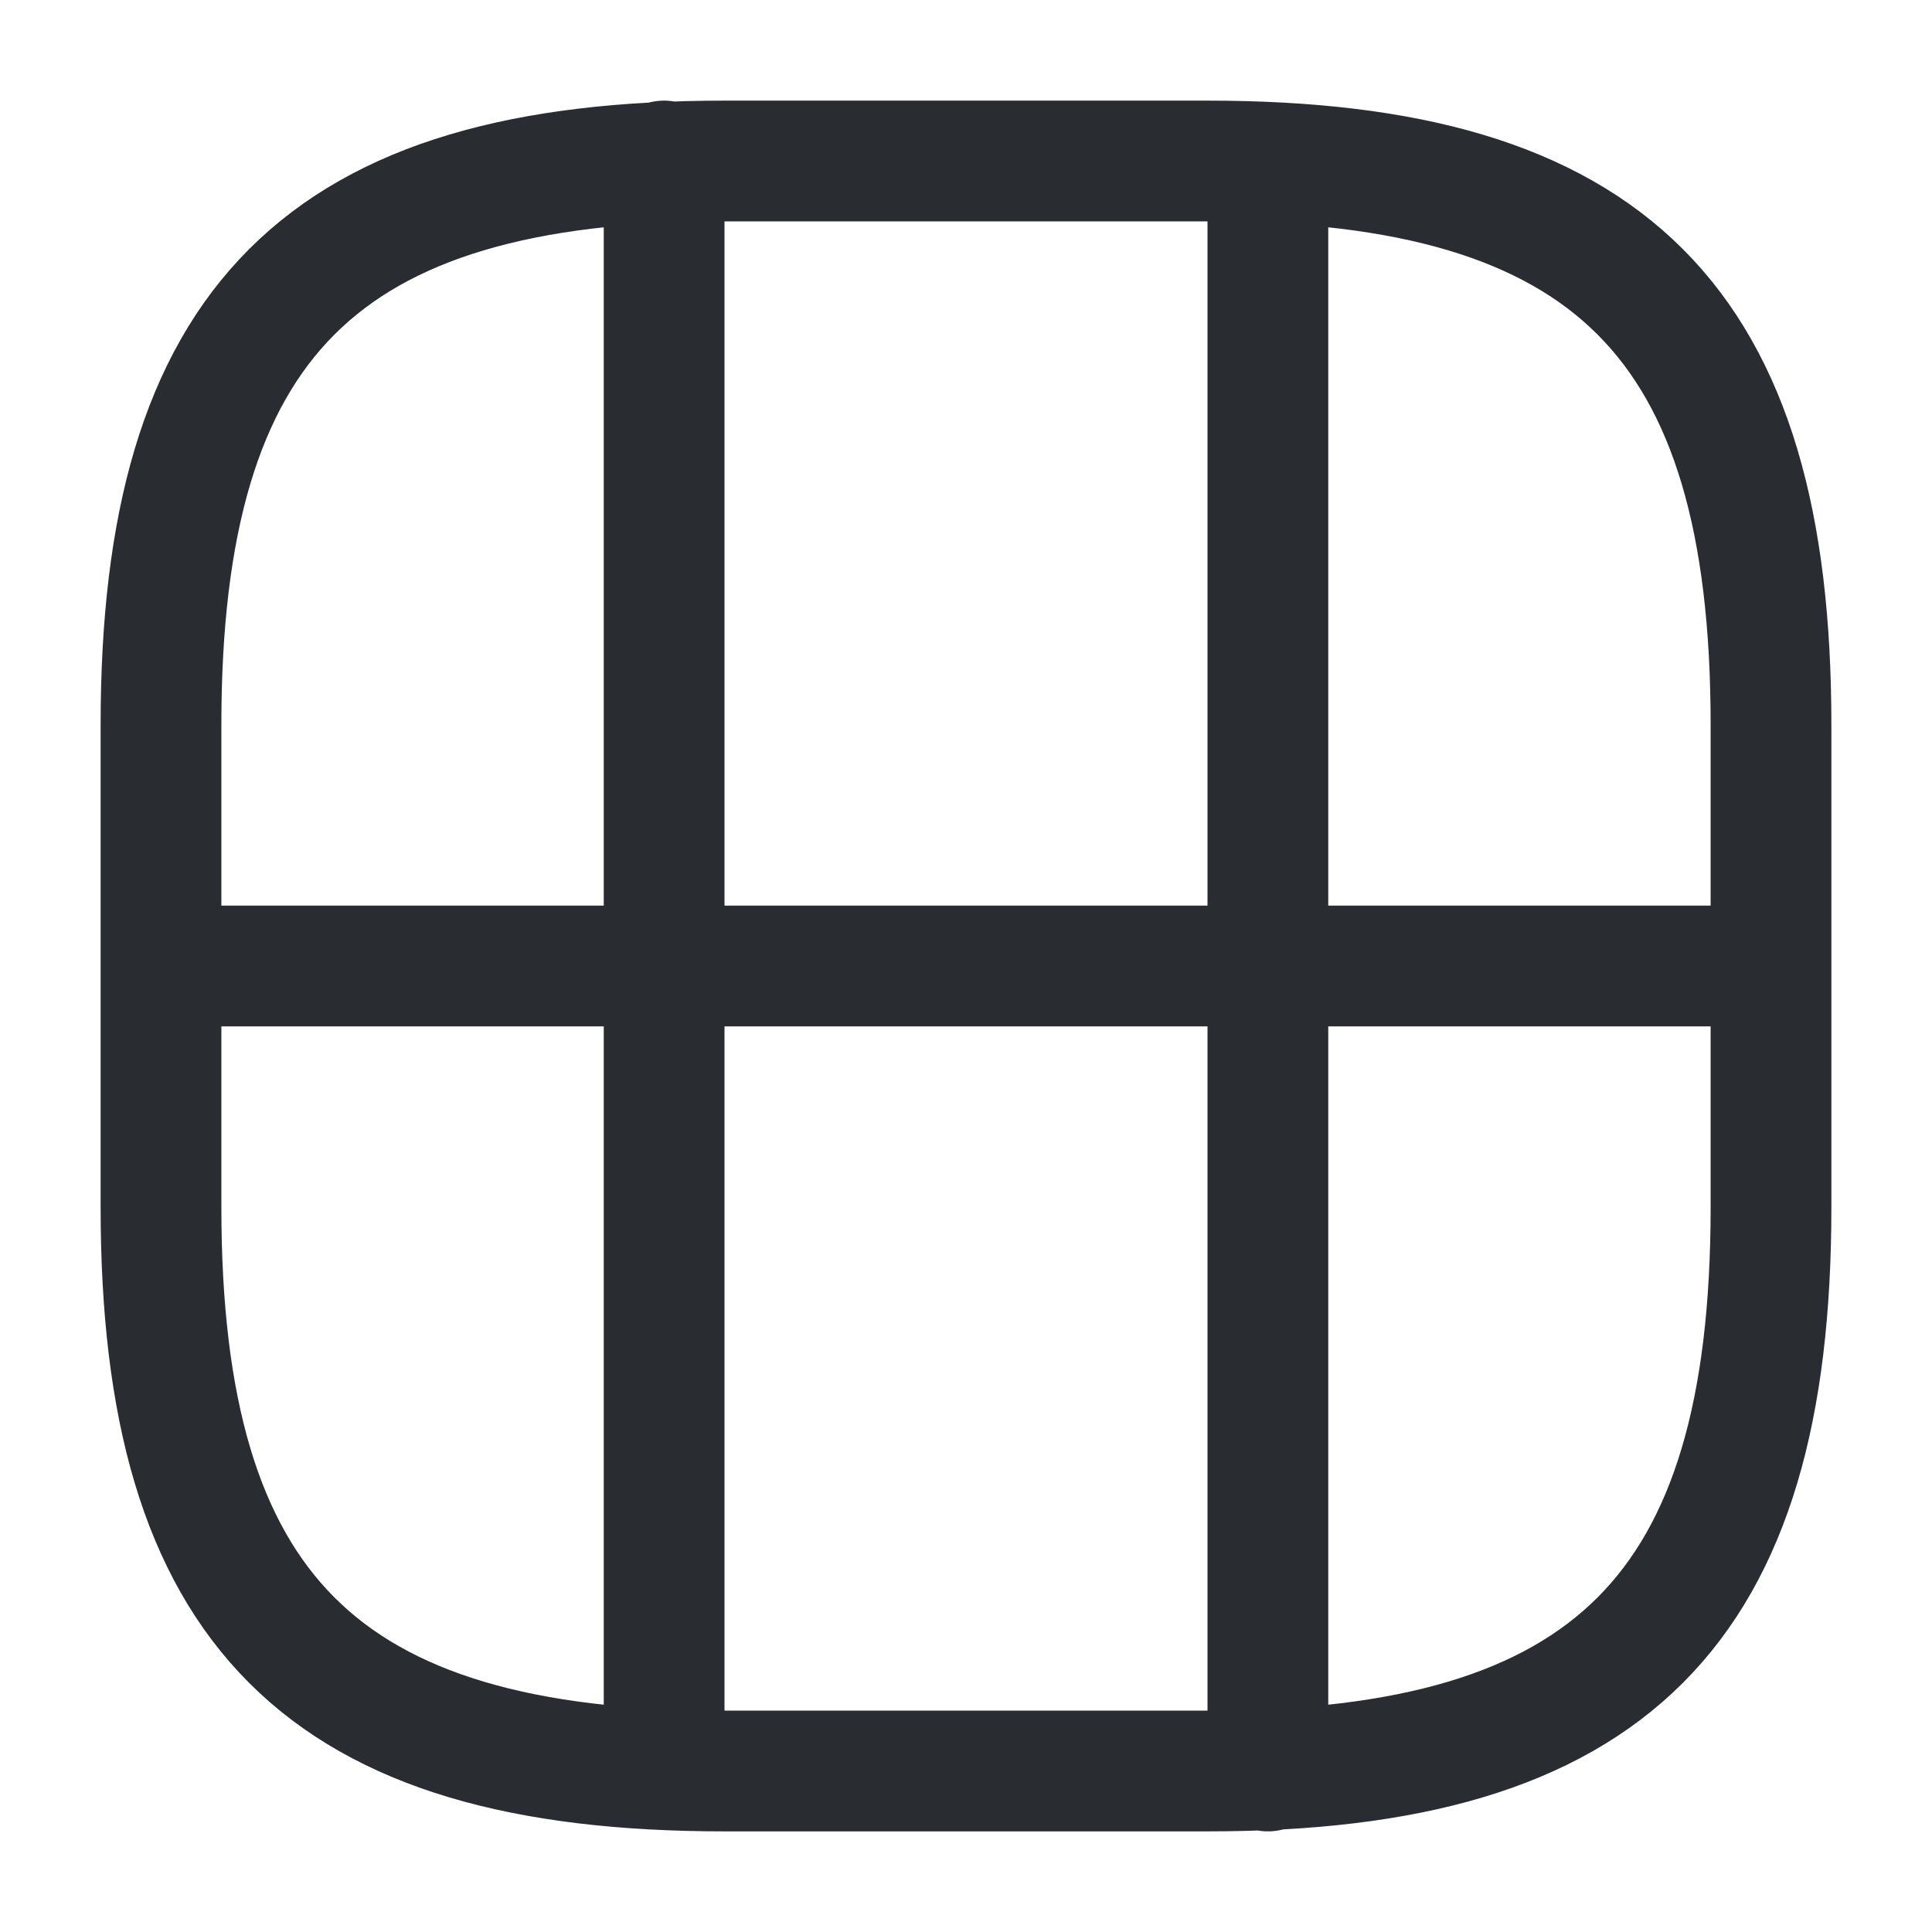 <svg width="24" height="24" fill="none" xmlns="http://www.w3.org/2000/svg" viewBox="0 0 24 24">
  <path d="M9 22h6c5 0 7-2 7-7V9c0-5-2-7-7-7H9C4 2 2 4 2 9v6c0 5 2 7 7 7zM2 12h20M8.25 12v9.5m7.5.5V12m-7.5 0V2m7.5 10V2.54" stroke="#292D32" stroke-width="1.5" stroke-linecap="round" stroke-linejoin="round"/>
</svg>